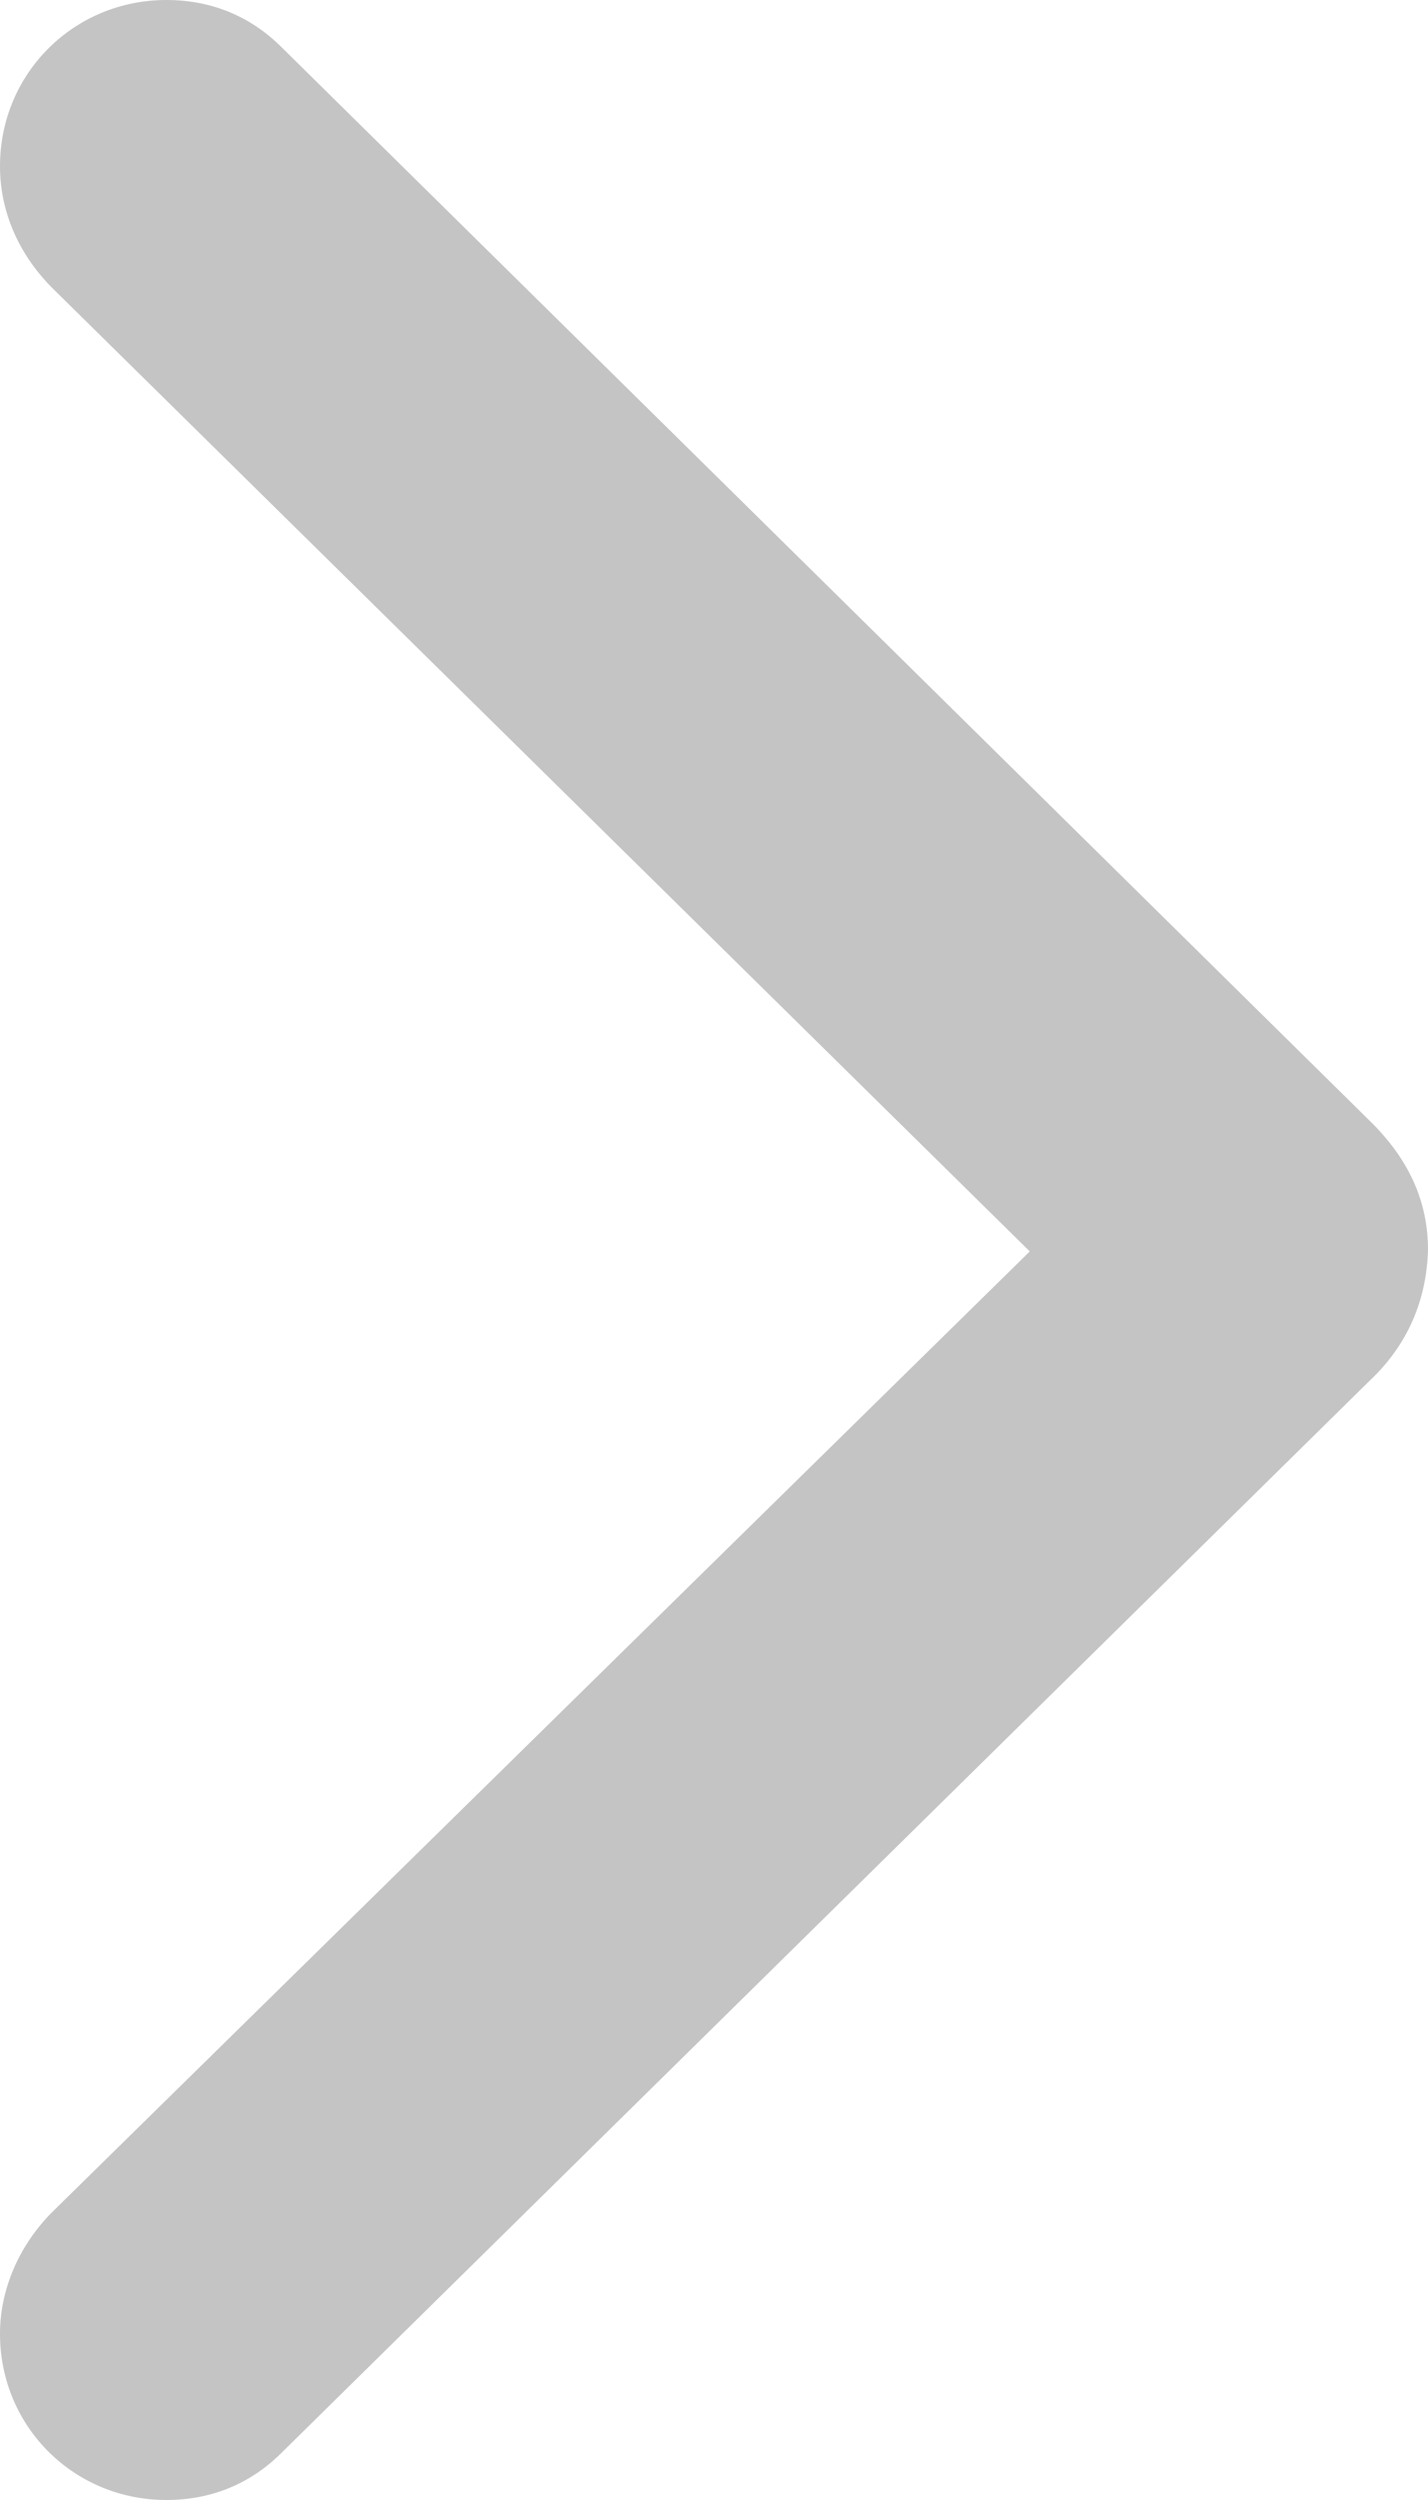 <svg width="8" height="14" viewBox="0 0 8 14" fill="none" xmlns="http://www.w3.org/2000/svg">
<path d="M1.581 0.268C1.409 0.095 1.19 5.95365e-07 0.932 6.17947e-07C0.415 6.63113e-07 -1.18804e-06 0.41 -1.14251e-06 0.931C-1.11974e-06 1.192 0.11 1.428 0.29 1.61L5.769 7.008L0.29 12.39C0.11 12.572 -1.03488e-07 12.816 -8.14106e-08 13.069C-3.58759e-08 13.59 0.415 14 0.932 14C1.19 14 1.409 13.905 1.581 13.732L7.671 7.734C7.89 7.529 7.992 7.276 8 7C8 6.724 7.89 6.487 7.671 6.274L1.581 0.268Z" fill="#C4C4C4"/>
</svg>
